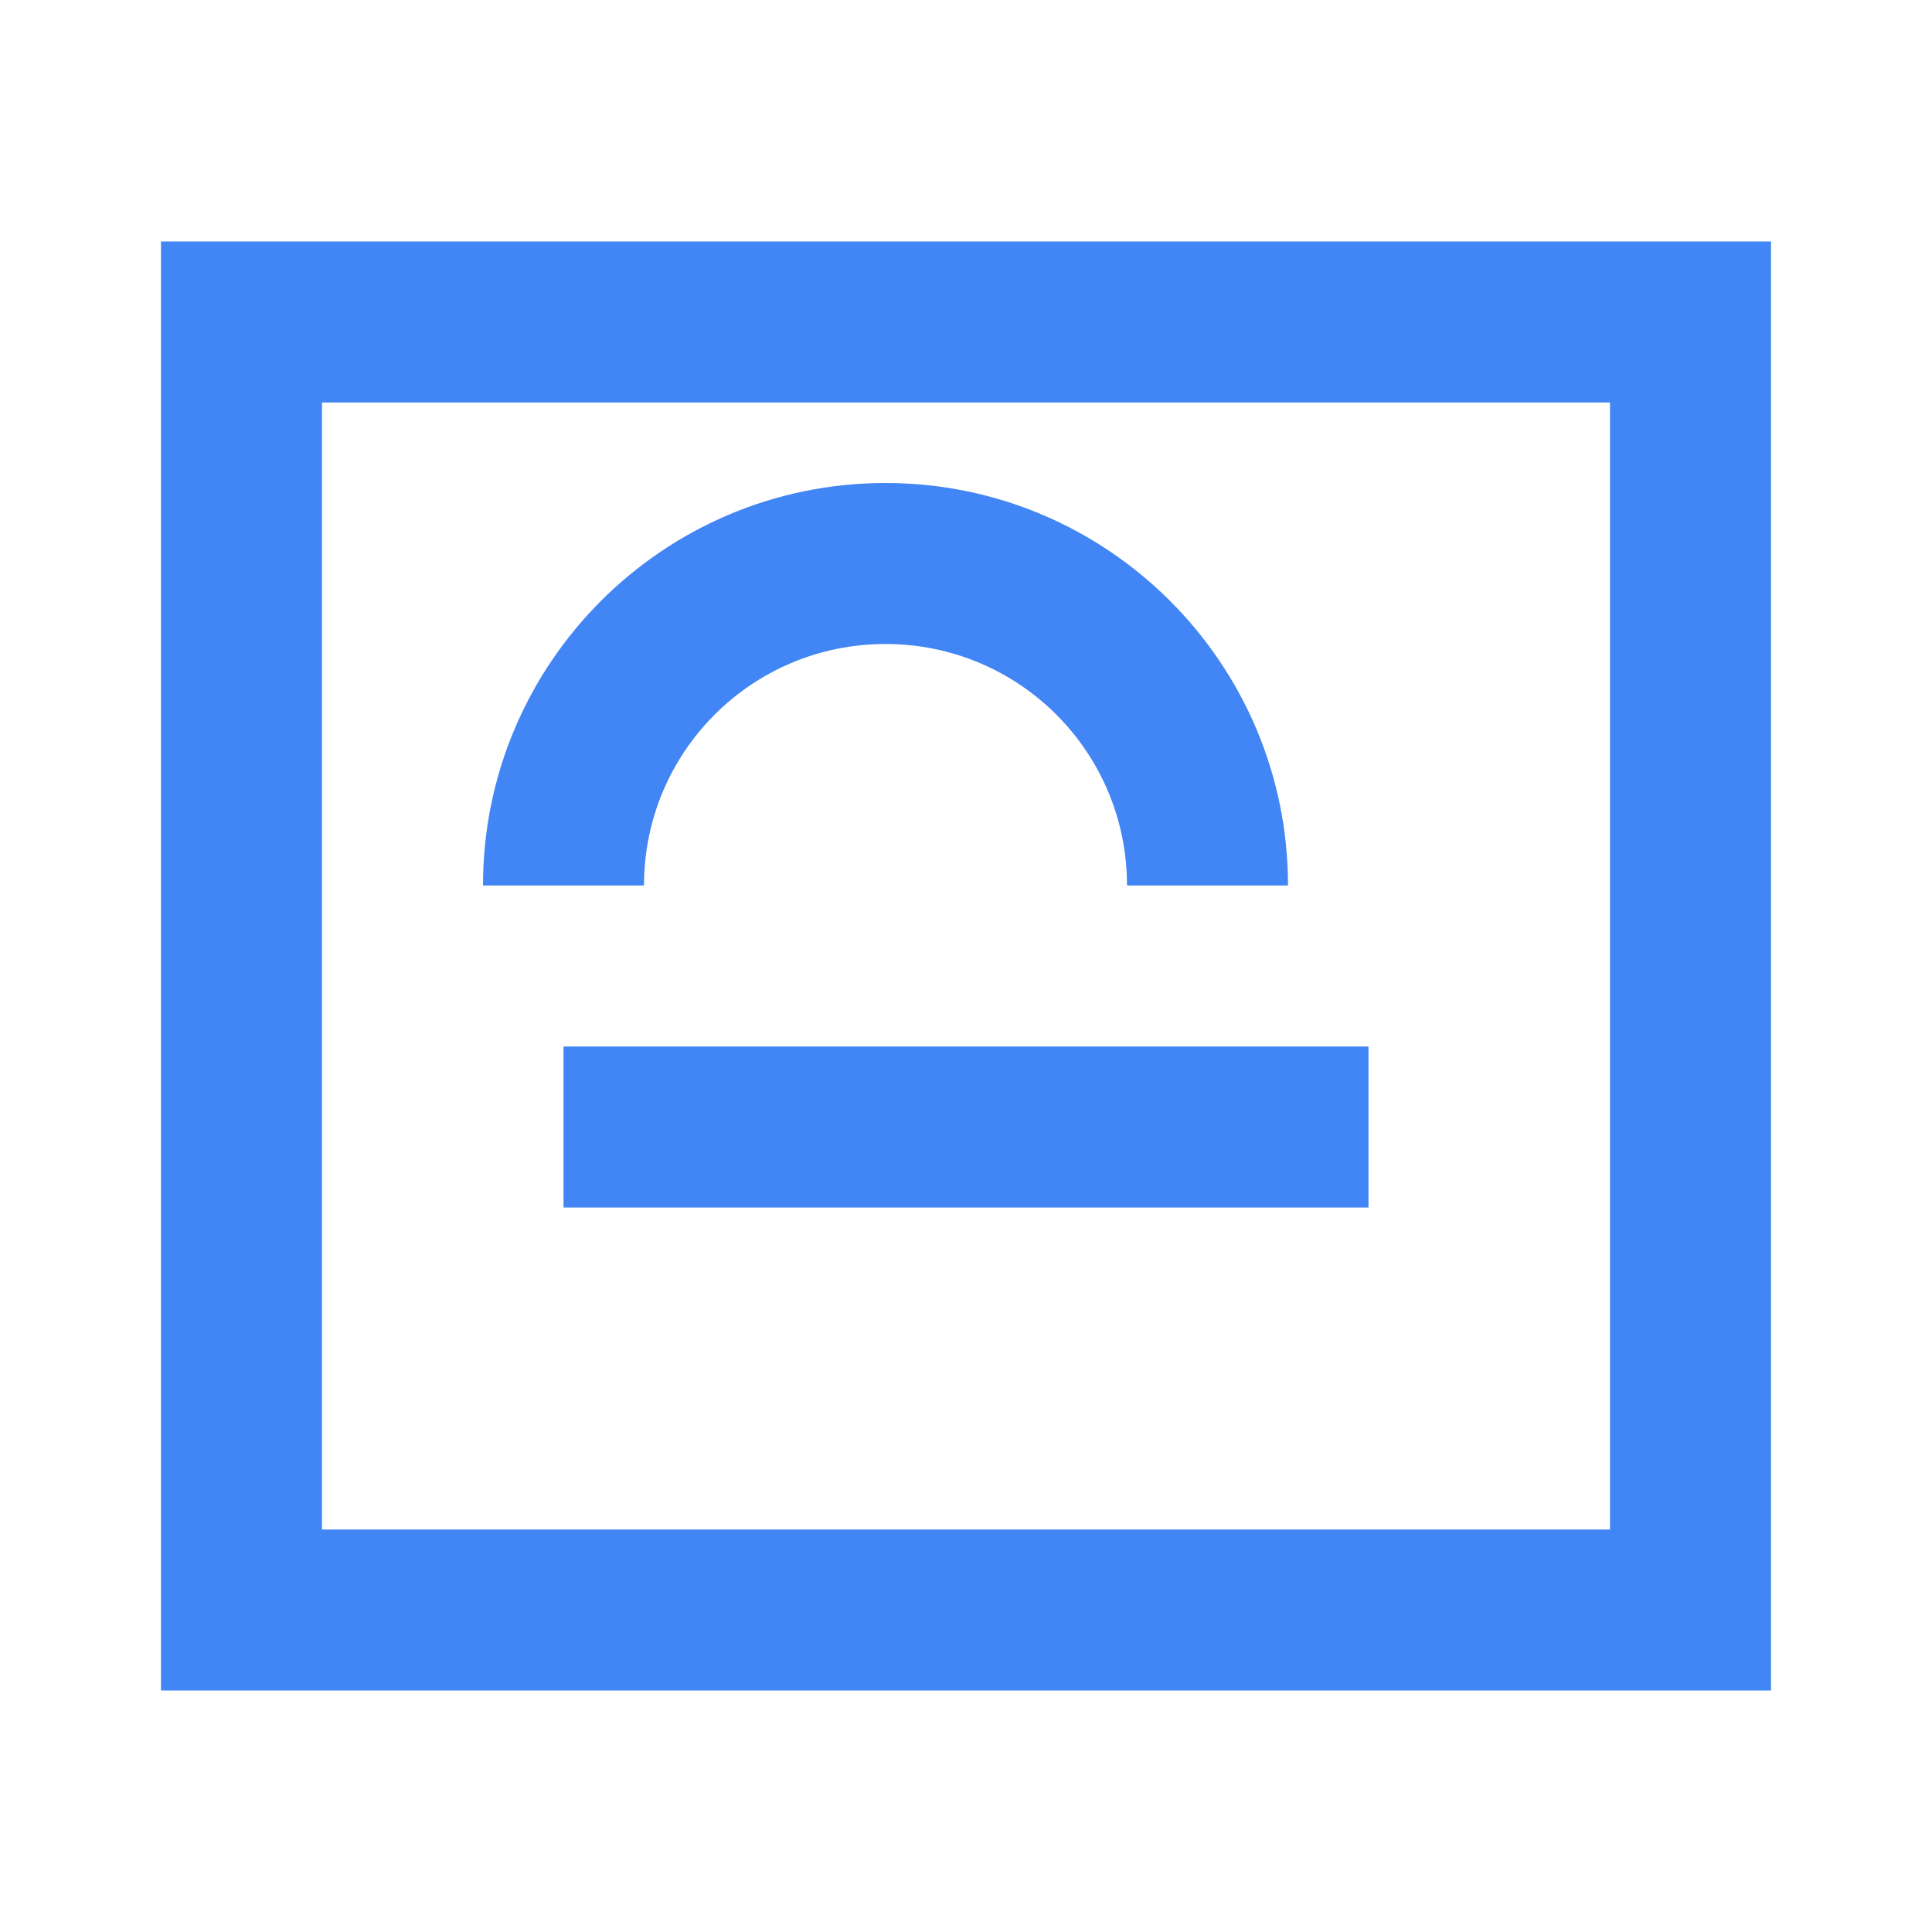 <?xml version="1.0" encoding="UTF-8"?>
<svg width="24px" height="24px" viewBox="0 0 24 24" version="1.1" xmlns="http://www.w3.org/2000/svg">
  <title>Signature Icon</title>
  <g stroke="none" stroke-width="1" fill="none" fill-rule="evenodd">
    <path d="M22,3 L2,3 L2,21 L22,21 L22,3 Z M20,19 L4,19 L4,5 L20,5 L20,19 Z" fill="#4285F4" fill-rule="nonzero"></path>
    <path d="M8,11 C8,9.34 9.34,8 11,8 C12.66,8 14,9.34 14,11 L16,11 C16,8.24 13.76,6 11,6 C8.24,6 6,8.24 6,11 L8,11 Z M17,13 L7,13 L7,15 L17,15 L17,13 Z" fill="#4285F4" fill-rule="nonzero"></path>
  </g>
</svg>
